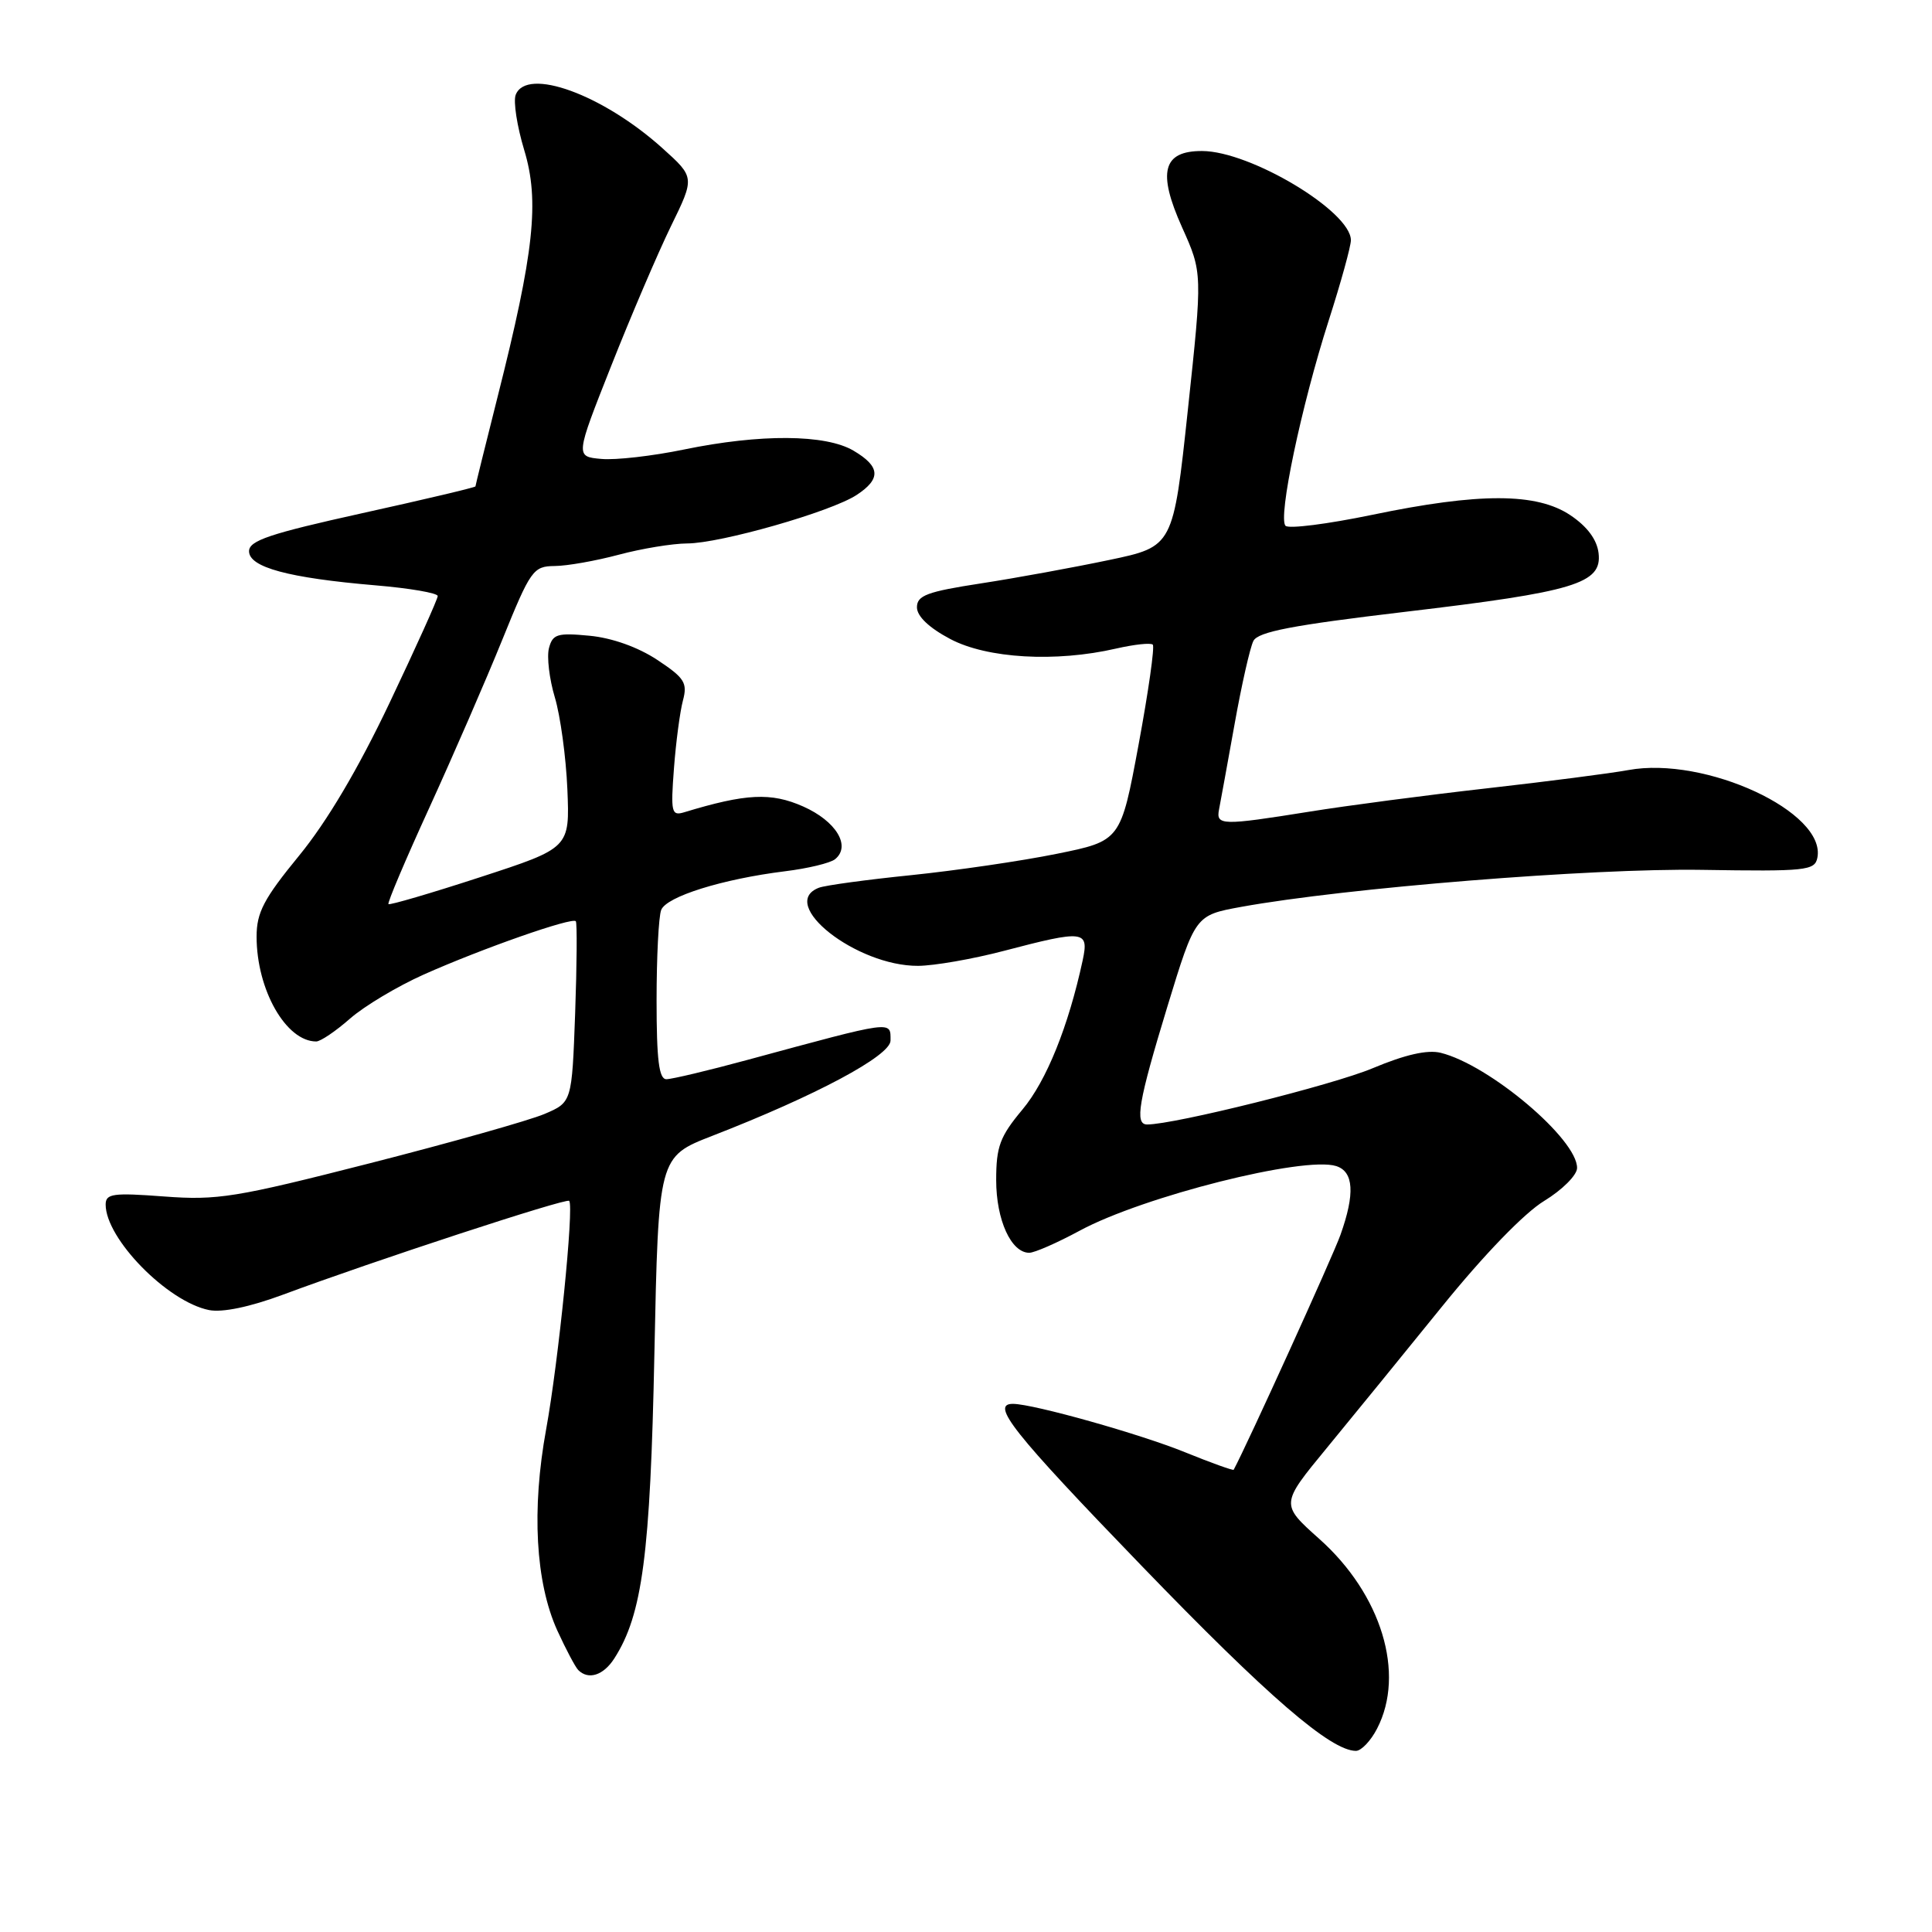 <?xml version="1.0" encoding="UTF-8" standalone="no"?>
<!DOCTYPE svg PUBLIC "-//W3C//DTD SVG 1.1//EN" "http://www.w3.org/Graphics/SVG/1.1/DTD/svg11.dtd" >
<svg xmlns="http://www.w3.org/2000/svg" xmlns:xlink="http://www.w3.org/1999/xlink" version="1.1" viewBox="0 0 256 256">
 <g >
 <path fill="currentColor"
d=" M 182.47 229.05 C 186.25 221.75 183.05 211.25 174.81 203.91 C 169.67 199.32 169.67 199.32 175.77 191.91 C 179.12 187.84 186.01 179.38 191.07 173.13 C 196.61 166.28 202.00 160.71 204.61 159.13 C 206.99 157.68 208.95 155.73 208.97 154.78 C 209.04 150.98 197.34 141.09 190.89 139.50 C 189.14 139.07 186.19 139.74 181.90 141.54 C 176.63 143.76 155.62 149.00 152.00 149.00 C 150.32 149.00 150.84 145.99 154.68 133.39 C 158.38 121.28 158.38 121.28 164.44 120.17 C 178.32 117.65 210.92 115.03 225.47 115.26 C 239.32 115.48 240.47 115.36 240.81 113.66 C 242.02 107.61 225.95 100.16 215.75 102.04 C 213.41 102.47 204.97 103.56 197.00 104.46 C 189.03 105.36 178.45 106.75 173.50 107.55 C 161.88 109.41 161.11 109.39 161.53 107.25 C 161.72 106.29 162.64 101.22 163.58 96.00 C 164.51 90.78 165.64 85.79 166.08 84.93 C 166.70 83.71 171.25 82.84 186.19 81.07 C 208.70 78.41 212.29 77.32 211.82 73.30 C 211.61 71.51 210.33 69.78 208.10 68.28 C 203.64 65.28 196.03 65.26 181.81 68.22 C 175.92 69.44 170.76 70.10 170.34 69.67 C 169.31 68.64 172.42 53.82 176.06 42.47 C 177.68 37.42 179.00 32.64 179.00 31.83 C 179.00 28.01 165.69 20.03 159.29 20.01 C 154.08 19.99 153.34 22.79 156.62 30.10 C 159.34 36.15 159.34 36.15 157.40 54.29 C 155.46 72.42 155.46 72.42 146.98 74.20 C 142.32 75.18 134.68 76.58 130.00 77.30 C 122.84 78.40 121.50 78.90 121.50 80.47 C 121.50 81.66 123.11 83.19 125.91 84.67 C 130.80 87.26 139.89 87.78 147.88 85.94 C 150.29 85.39 152.48 85.15 152.75 85.42 C 153.02 85.69 152.17 91.65 150.87 98.66 C 148.50 111.42 148.50 111.42 140.00 113.14 C 135.32 114.09 126.67 115.35 120.76 115.96 C 114.86 116.56 109.34 117.31 108.51 117.63 C 102.98 119.76 113.47 128.02 121.65 127.98 C 123.77 127.97 128.88 127.08 133.00 126.00 C 143.67 123.20 144.31 123.28 143.46 127.25 C 141.57 136.01 138.66 143.22 135.48 147.02 C 132.49 150.60 132.00 151.92 132.00 156.37 C 132.00 161.65 133.98 166.00 136.38 166.00 C 137.08 166.00 140.09 164.68 143.07 163.07 C 151.47 158.53 172.79 153.16 177.05 154.51 C 179.38 155.25 179.56 158.17 177.62 163.62 C 176.64 166.40 165.23 191.49 163.47 194.75 C 163.40 194.88 160.49 193.84 157.02 192.43 C 151.07 190.01 137.00 186.05 134.25 186.02 C 131.16 185.98 134.17 189.78 151.25 207.46 C 167.99 224.80 176.34 232.00 179.67 232.00 C 180.37 232.00 181.64 230.67 182.47 229.05 Z  M 81.40 219.75 C 85.12 213.96 86.17 206.00 86.71 179.39 C 87.25 153.28 87.25 153.28 94.37 150.51 C 108.10 145.18 118.00 139.89 118.00 137.88 C 118.00 135.22 118.56 135.15 99.05 140.44 C 93.86 141.85 89.02 143.00 88.30 143.00 C 87.32 143.00 87.00 140.47 87.00 132.58 C 87.00 126.85 87.27 121.45 87.61 120.58 C 88.29 118.80 95.72 116.48 104.00 115.45 C 107.03 115.08 110.02 114.36 110.65 113.85 C 112.80 112.11 110.79 108.80 106.42 106.86 C 102.17 104.98 98.85 105.14 90.66 107.63 C 88.98 108.14 88.86 107.66 89.30 101.85 C 89.56 98.36 90.10 94.30 90.49 92.83 C 91.12 90.48 90.71 89.83 87.08 87.43 C 84.54 85.75 81.09 84.52 78.12 84.24 C 73.85 83.83 73.23 84.02 72.74 85.88 C 72.44 87.04 72.79 89.98 73.52 92.41 C 74.25 94.84 75.00 100.32 75.18 104.59 C 75.50 112.36 75.50 112.36 63.63 116.23 C 57.10 118.36 51.63 119.96 51.47 119.80 C 51.31 119.63 53.75 113.88 56.90 107.00 C 60.04 100.12 64.39 90.12 66.56 84.76 C 70.31 75.51 70.65 75.03 73.50 75.00 C 75.15 74.99 78.97 74.31 82.00 73.50 C 85.03 72.69 89.10 72.02 91.05 72.01 C 95.46 72.00 110.12 67.81 113.50 65.59 C 116.77 63.45 116.66 61.82 113.10 59.72 C 109.40 57.53 100.75 57.48 90.65 59.56 C 86.50 60.42 81.55 60.99 79.67 60.81 C 76.23 60.50 76.23 60.50 80.98 48.50 C 83.59 41.90 87.15 33.58 88.89 30.00 C 92.07 23.50 92.07 23.50 87.78 19.64 C 79.87 12.52 69.77 8.84 68.33 12.57 C 68.00 13.44 68.51 16.73 69.46 19.88 C 71.51 26.64 70.78 33.41 65.93 52.60 C 64.32 58.99 63.00 64.32 63.00 64.45 C 63.00 64.58 56.25 66.18 48.00 68.00 C 35.75 70.71 33.00 71.63 33.00 73.04 C 33.00 75.17 38.22 76.58 49.75 77.56 C 54.29 77.94 58.00 78.58 58.00 78.98 C 58.00 79.38 55.13 85.74 51.63 93.11 C 47.46 101.89 43.32 108.88 39.63 113.38 C 34.95 119.09 34.00 120.91 34.00 124.11 C 34.00 131.15 37.90 138.00 41.90 138.00 C 42.47 138.00 44.48 136.64 46.37 134.98 C 48.26 133.32 52.66 130.69 56.15 129.13 C 63.94 125.66 75.86 121.49 76.30 122.07 C 76.48 122.31 76.44 127.80 76.21 134.28 C 75.78 146.06 75.78 146.06 72.14 147.61 C 70.14 148.46 59.73 151.40 49.00 154.14 C 31.23 158.68 28.81 159.07 21.75 158.54 C 14.97 158.03 14.00 158.16 14.00 159.61 C 14.00 164.13 22.19 172.49 27.70 173.59 C 29.46 173.94 33.11 173.18 37.50 171.55 C 49.48 167.09 75.05 158.71 75.42 159.12 C 76.08 159.83 74.00 180.43 72.37 189.37 C 70.42 200.03 70.96 209.67 73.84 216.04 C 74.98 218.53 76.23 220.89 76.62 221.29 C 77.97 222.64 79.96 222.00 81.40 219.75 Z "/>
</g>
</svg>